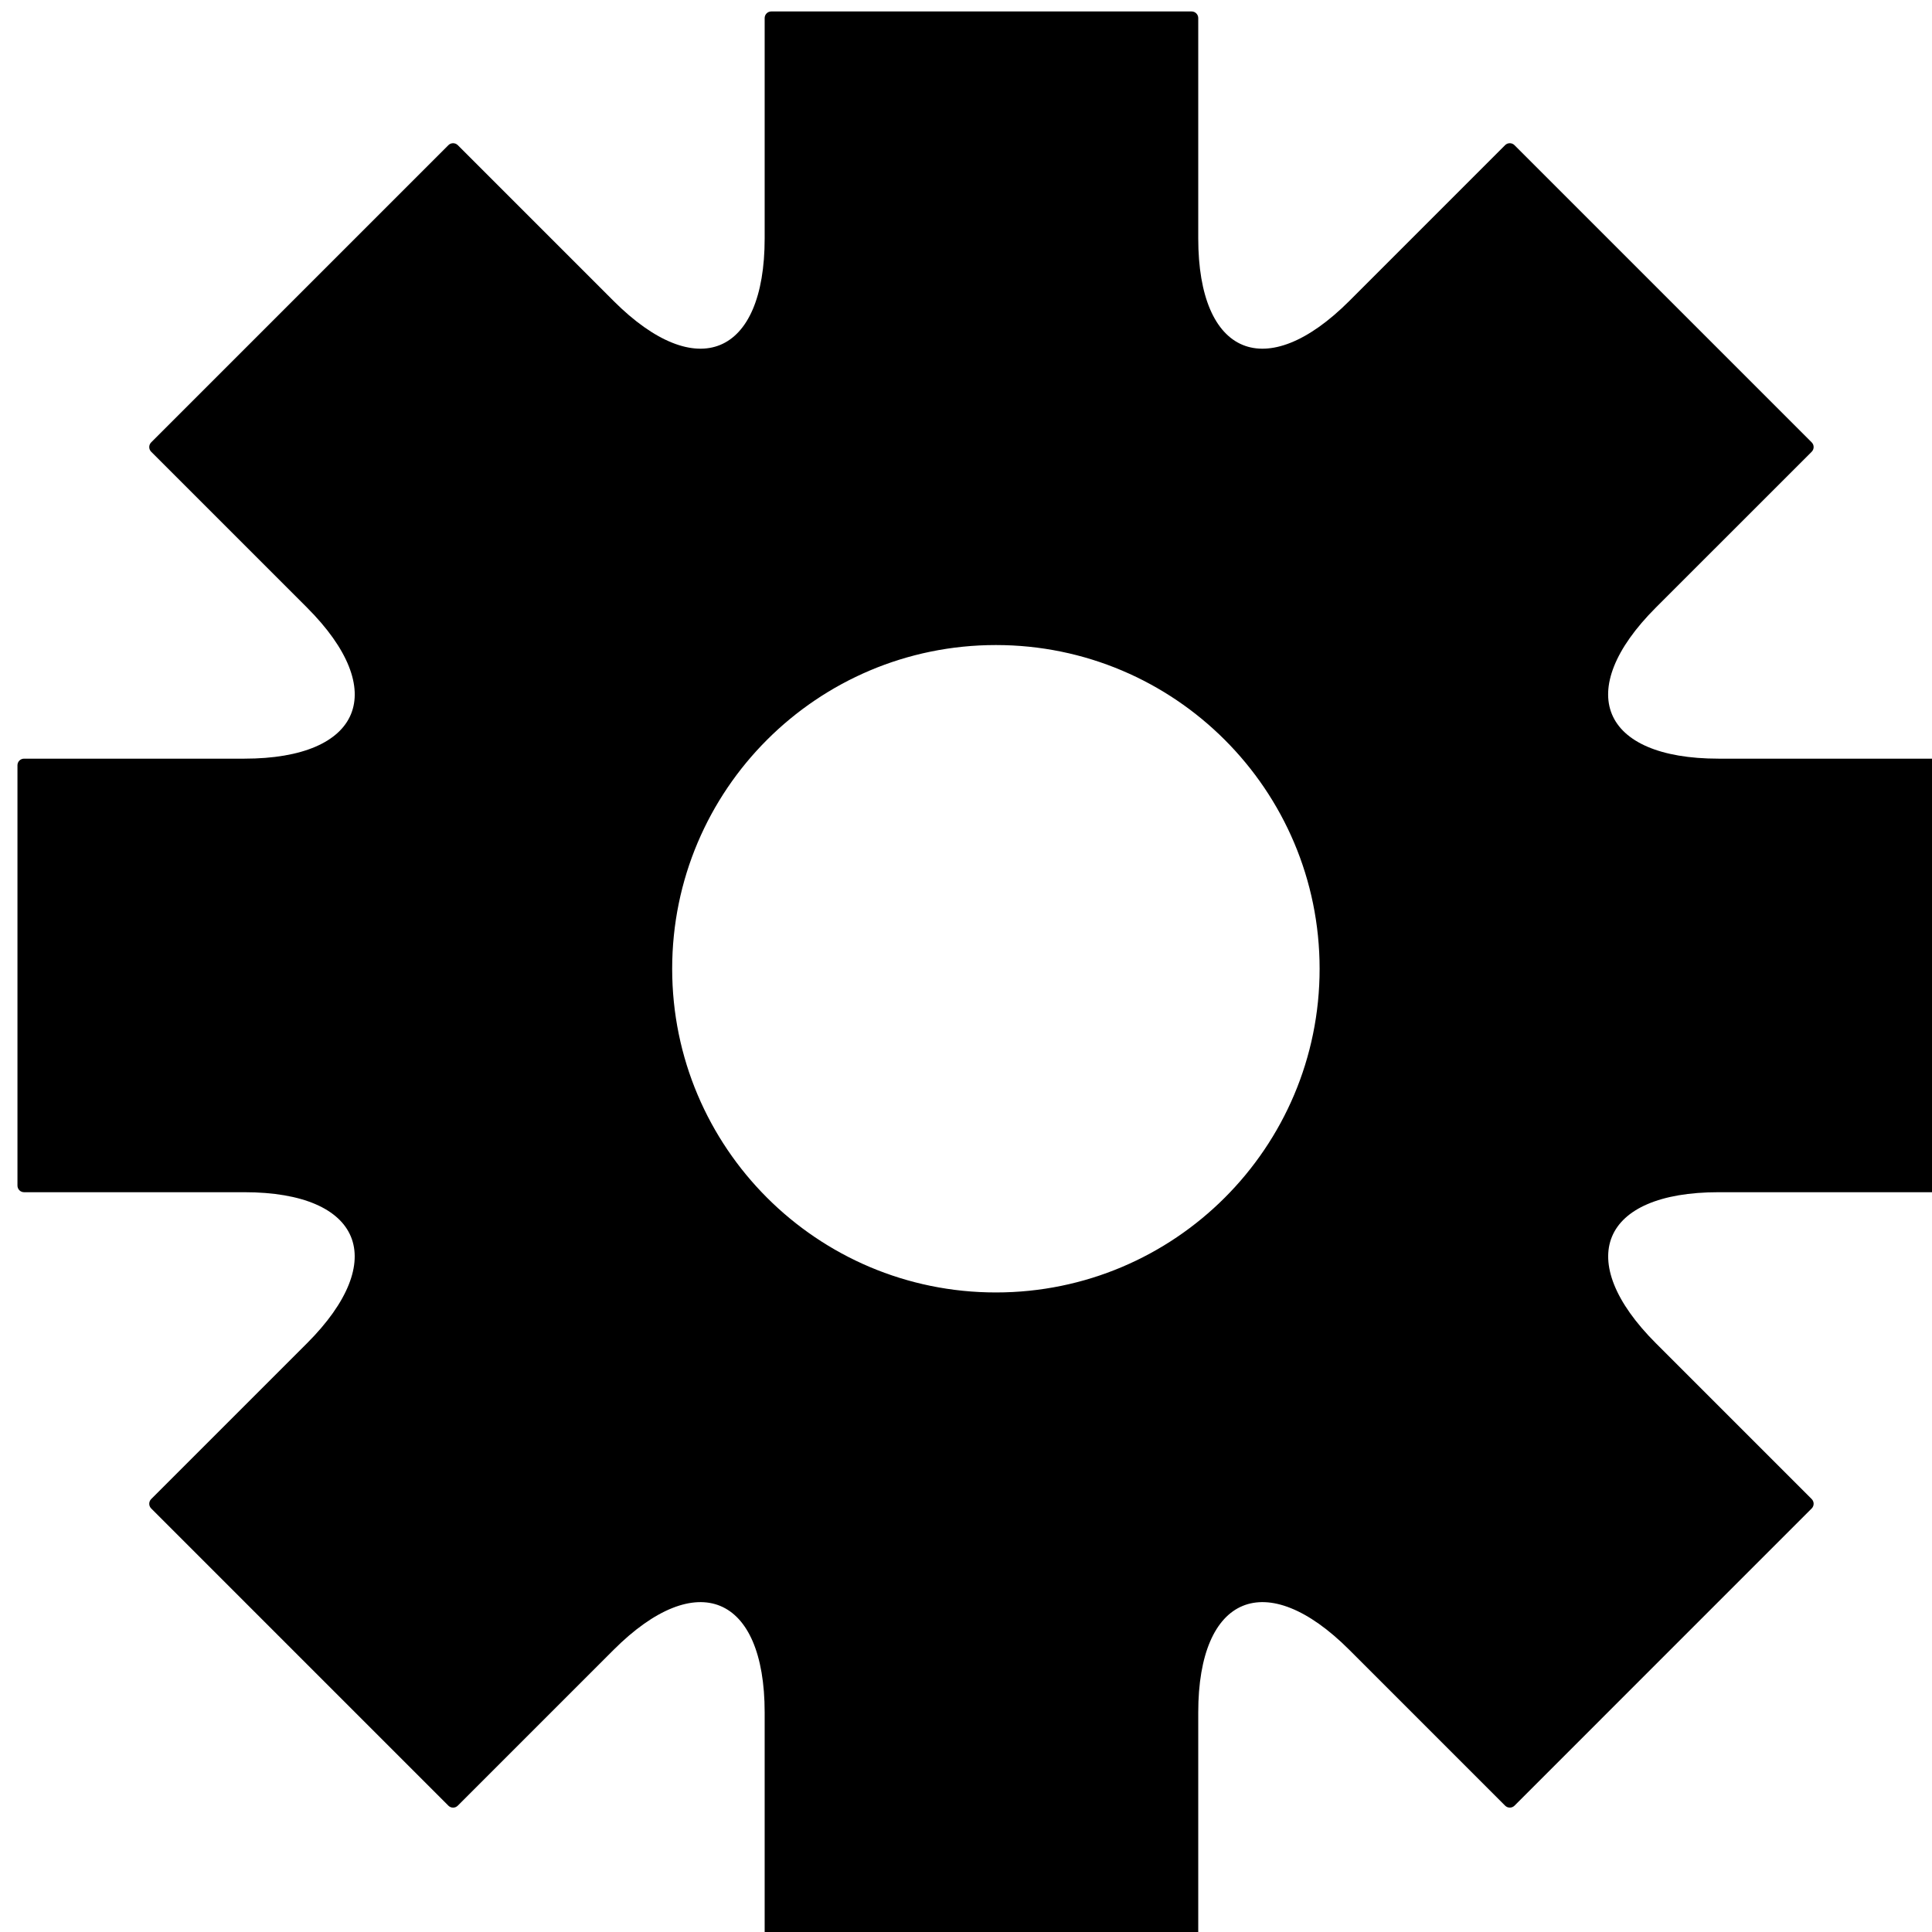 <?xml version="1.0" encoding="utf-8"?>
<!-- Generator: Adobe Illustrator 12.0.1, SVG Export Plug-In . SVG Version: 6.00 Build 51448)  -->
<!DOCTYPE svg PUBLIC "-//W3C//DTD SVG 1.1//EN" "http://www.w3.org/Graphics/SVG/1.1/DTD/svg11.dtd">
<svg  version="1.1" id="Layer_1" xmlns="http://www.w3.org/2000/svg" xmlns:xlink="http://www.w3.org/1999/xlink" width="72" height="72" viewBox="0 0 72 72"
	 overflow="visible" enable-background="new 0 0 72 72" xml:space="preserve">
<rect fill="none" width="72" height="72"/>
<g>
	<path d="M72.254,28.273c-0.136,0-3.83,0-8.21,0c-4.381,0-5.431-2.535-2.334-5.632c3.098-3.098,5.711-5.71,5.807-5.806
		c0.096-0.097,0.096-0.252,0-0.349c-0.096-0.096-2.588-2.588-5.539-5.539c-2.95-2.949-5.443-5.441-5.538-5.538
		c-0.096-0.096-0.253-0.096-0.349,0c-0.096,0.097-2.707,2.709-5.805,5.806s-5.631,2.048-5.631-2.332c0-4.381,0-8.074,0-8.21
		s-0.111-0.246-0.246-0.246c-0.137,0-3.66,0-7.833,0s-7.697,0-7.833,0c-0.135,0-0.246,0.11-0.246,0.246s0,3.829,0,8.21
		c0,4.38-2.533,5.429-5.631,2.332s-5.71-5.709-5.806-5.806c-0.096-0.096-0.253-0.096-0.349,0c-0.095,0.097-2.588,2.589-5.538,5.538
		c-2.95,2.951-5.443,5.443-5.539,5.539c-0.096,0.097-0.096,0.252,0,0.349c0.096,0.096,2.708,2.708,5.806,5.806
		c3.098,3.097,2.048,5.632-2.332,5.632c-4.381,0-8.076,0-8.211,0c-0.136,0-0.246,0.11-0.246,0.246c0,0.135,0,3.66,0,7.832
		c0,4.173,0,7.698,0,7.833c0,0.136,0.11,0.246,0.246,0.246c0.135,0,3.83,0,8.209,0c4.381,0,5.43,2.534,2.334,5.631
		c-3.098,3.098-5.71,5.709-5.806,5.805c-0.096,0.097-0.096,0.252,0,0.349c0.096,0.096,2.588,2.588,5.538,5.539
		c2.951,2.95,5.443,5.442,5.539,5.539c0.096,0.096,0.252,0.096,0.348,0c0.096-0.097,2.709-2.709,5.806-5.806
		c3.099-3.098,5.632-2.048,5.632,2.332c0,4.381,0,8.075,0,8.211s0.111,0.246,0.246,0.246c0.136,0,3.66,0,7.833,0s7.696,0,7.833,0
		c0.135,0,0.246-0.11,0.246-0.246s0-3.83,0-8.211c0-4.38,2.533-5.43,5.631-2.333s5.71,5.709,5.806,5.806
		c0.096,0.096,0.253,0.096,0.349,0c0.095-0.097,2.588-2.589,5.538-5.539s5.442-5.442,5.538-5.538c0.096-0.097,0.096-0.252,0-0.349
		c-0.096-0.096-2.707-2.707-5.805-5.805c-3.097-3.097-2.047-5.631,2.333-5.631s8.073,0,8.209,0s0.246-0.11,0.246-0.246
		c0-0.135,0-3.66,0-7.833c0-4.172,0-7.697,0-7.832C72.5,28.384,72.39,28.273,72.254,28.273z M37.114,48.166
		c-6.663,0-12.064-5.4-12.064-12.063c0-6.662,5.401-12.064,12.064-12.064c6.662,0,12.064,5.402,12.064,12.064
		C49.179,42.766,43.776,48.166,37.114,48.166z"/>
</g>
</svg>

